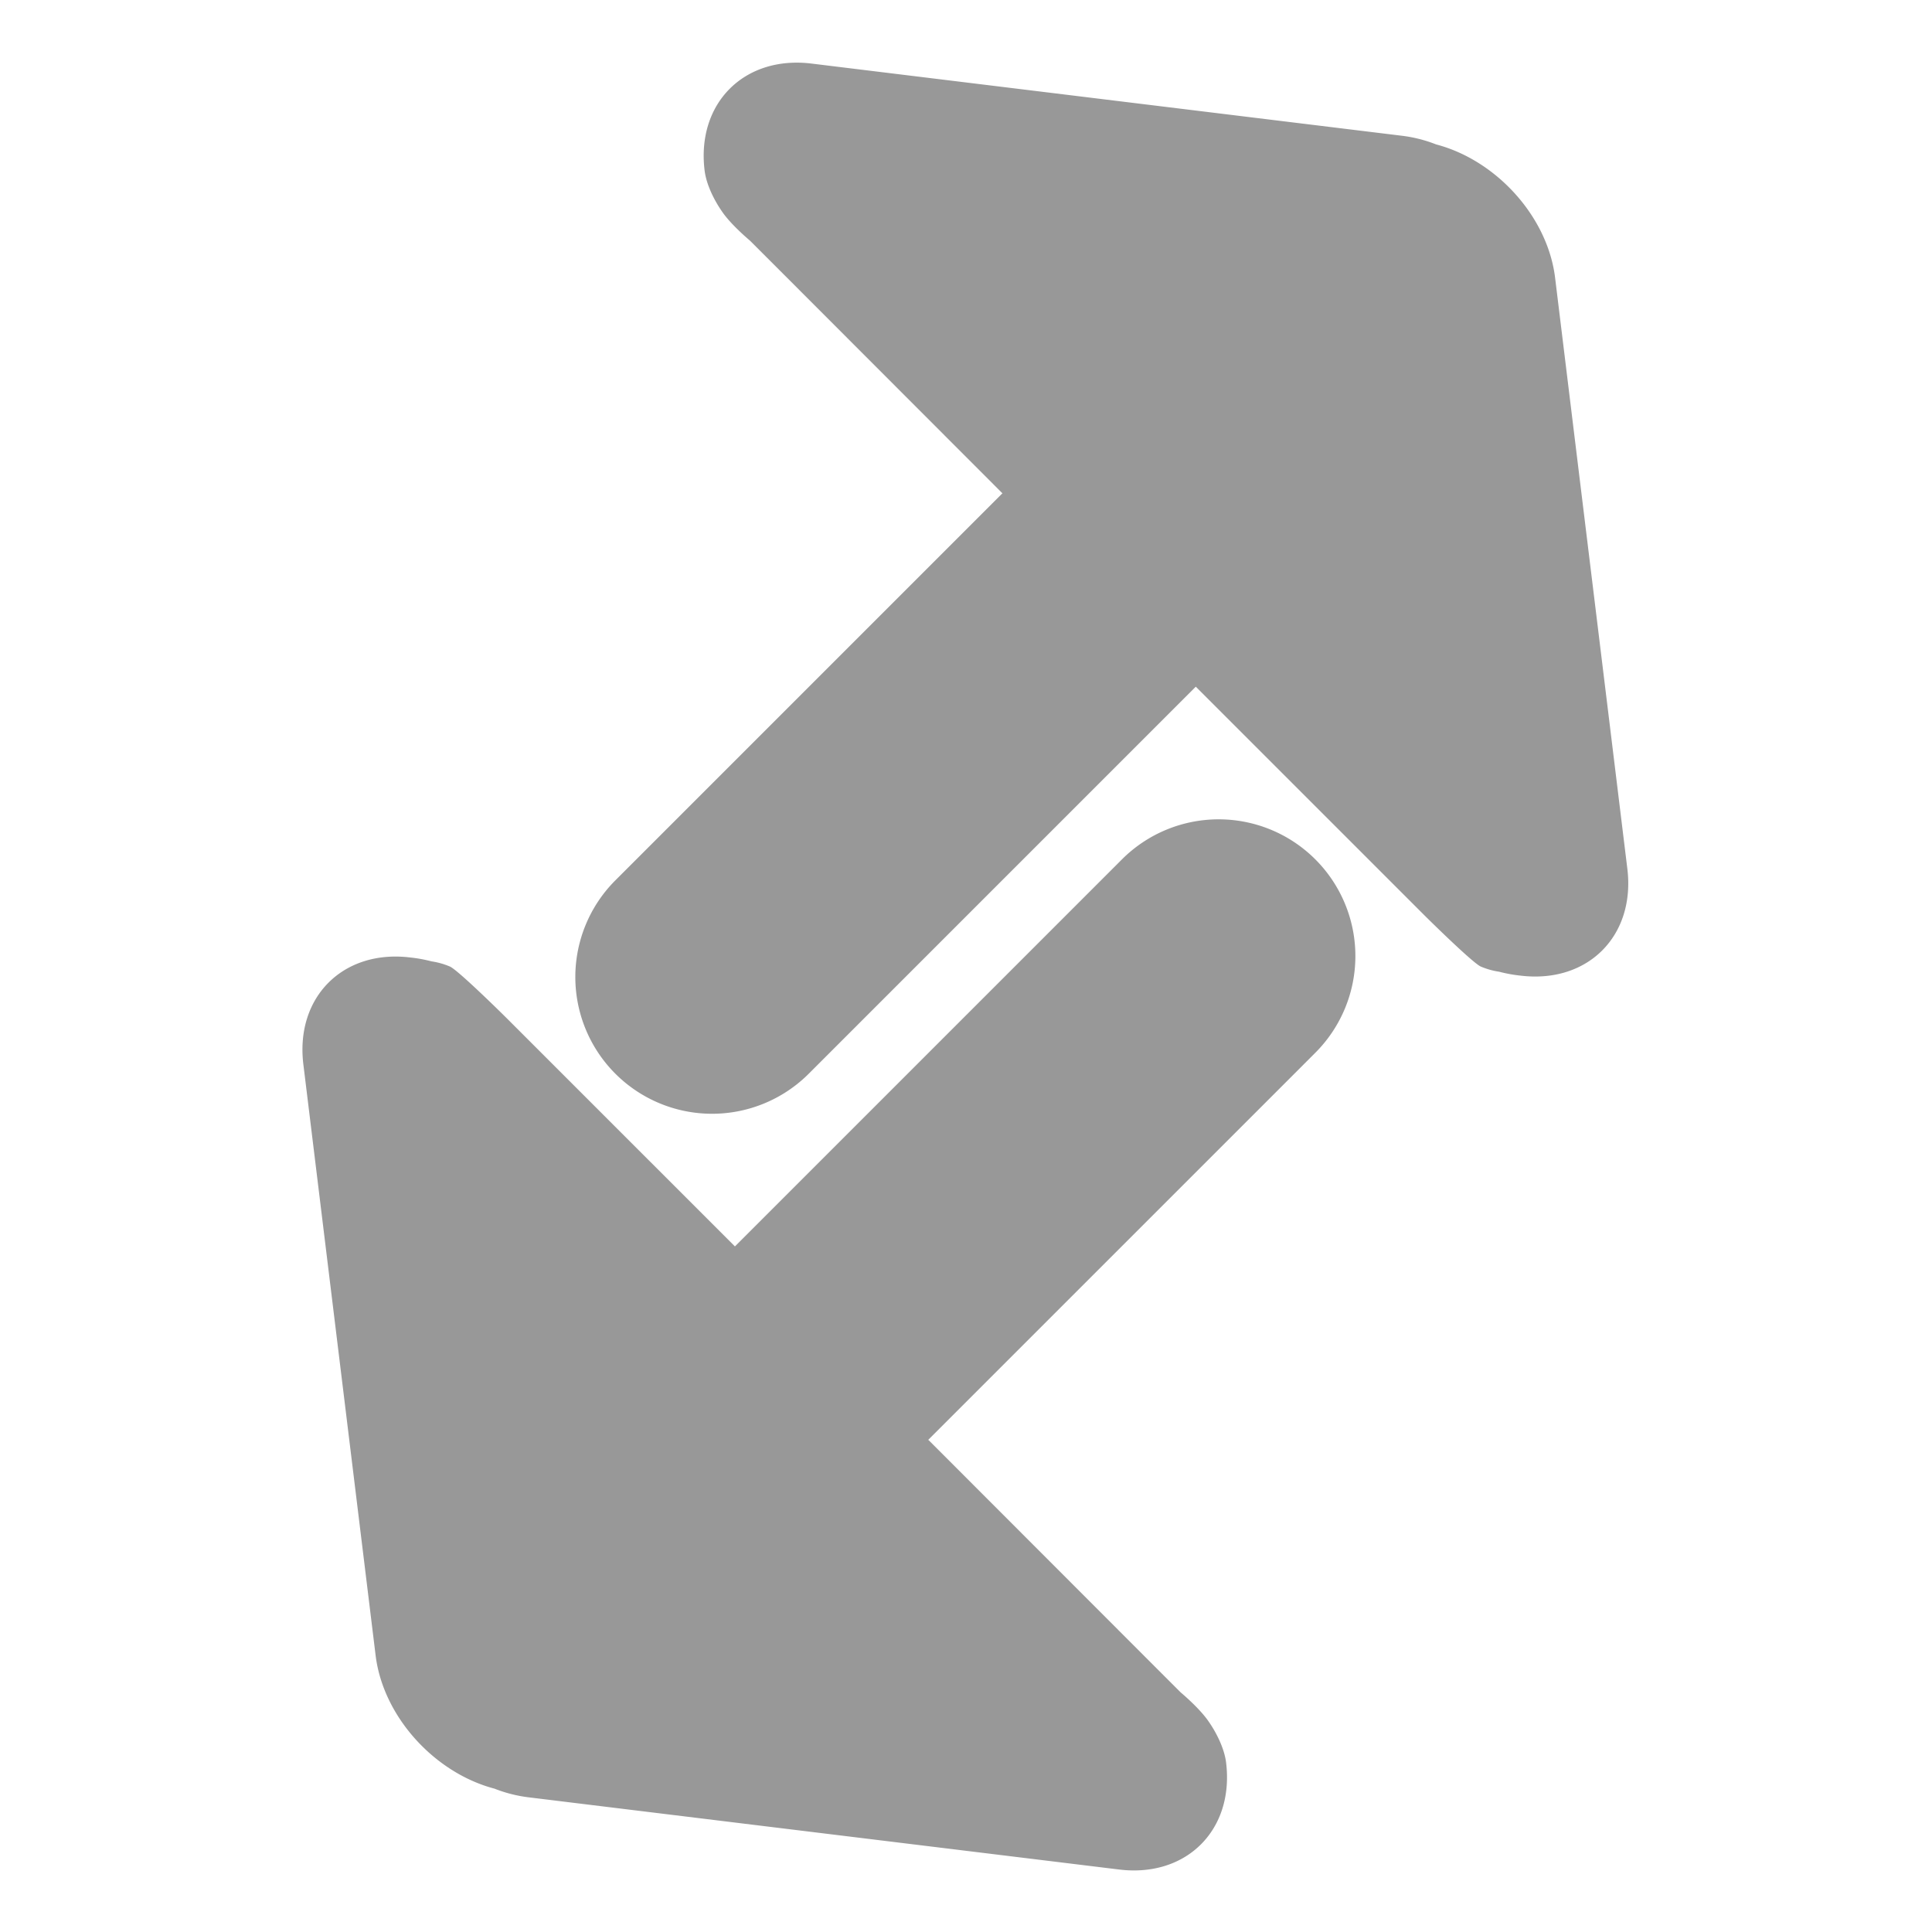 <svg xmlns="http://www.w3.org/2000/svg" xmlns:xlink="http://www.w3.org/1999/xlink" width="549" height="549" viewBox="0 0 549 549"><defs><clipPath id="b"><rect width="549" height="549"/></clipPath></defs><g id="a" clip-path="url(#b)"><g transform="translate(-3751 1663)"><g transform="translate(4001.272 -1877.992) rotate(45)"><path d="M136.076,318.805V163.239l-.241.029-86.776-.046H34.61s-6.781.621-11.31-.2c-3.715-.647-8.6-2.181-11.92-4.774-15.174-11.868-15.174-31.11,0-42.978L144.634,11.051a39.5,39.5,0,0,1,8.492-5.036C168.342-2.873,189.989-1.91,203.812,8.9L337.066,113.123c15.174,11.868,15.174,31.109,0,42.978a40.739,40.739,0,0,1-5.034,3.479,21.409,21.409,0,0,1-4.718,2.648c-2.359.963-21.549,1.041-21.549,1.041H213.787V318.805a38.855,38.855,0,1,1-77.711,0Z" transform="translate(139.515 63.427)" fill="#989898"/><path d="M0,0H339.769" transform="translate(143.844 210.555)" fill="#989898"/></g><g transform="translate(4049.36 -898.697) rotate(-135)"><path d="M136.076,318.805V163.239l-.241.029-86.776-.046H34.61s-6.781.621-11.31-.2c-3.715-.647-8.6-2.181-11.92-4.774-15.174-11.868-15.174-31.11,0-42.978L144.634,11.051a39.5,39.5,0,0,1,8.492-5.036C168.342-2.873,189.989-1.91,203.812,8.9L337.066,113.123c15.174,11.868,15.174,31.109,0,42.978a40.739,40.739,0,0,1-5.034,3.479,21.409,21.409,0,0,1-4.718,2.648c-2.359.963-21.549,1.041-21.549,1.041H213.787V318.805a38.855,38.855,0,1,1-77.711,0Z" transform="translate(139.515 63.427)" fill="#989898"/><path d="M0,0H339.769" transform="translate(143.844 210.555)" fill="#989898"/></g></g></g></svg>